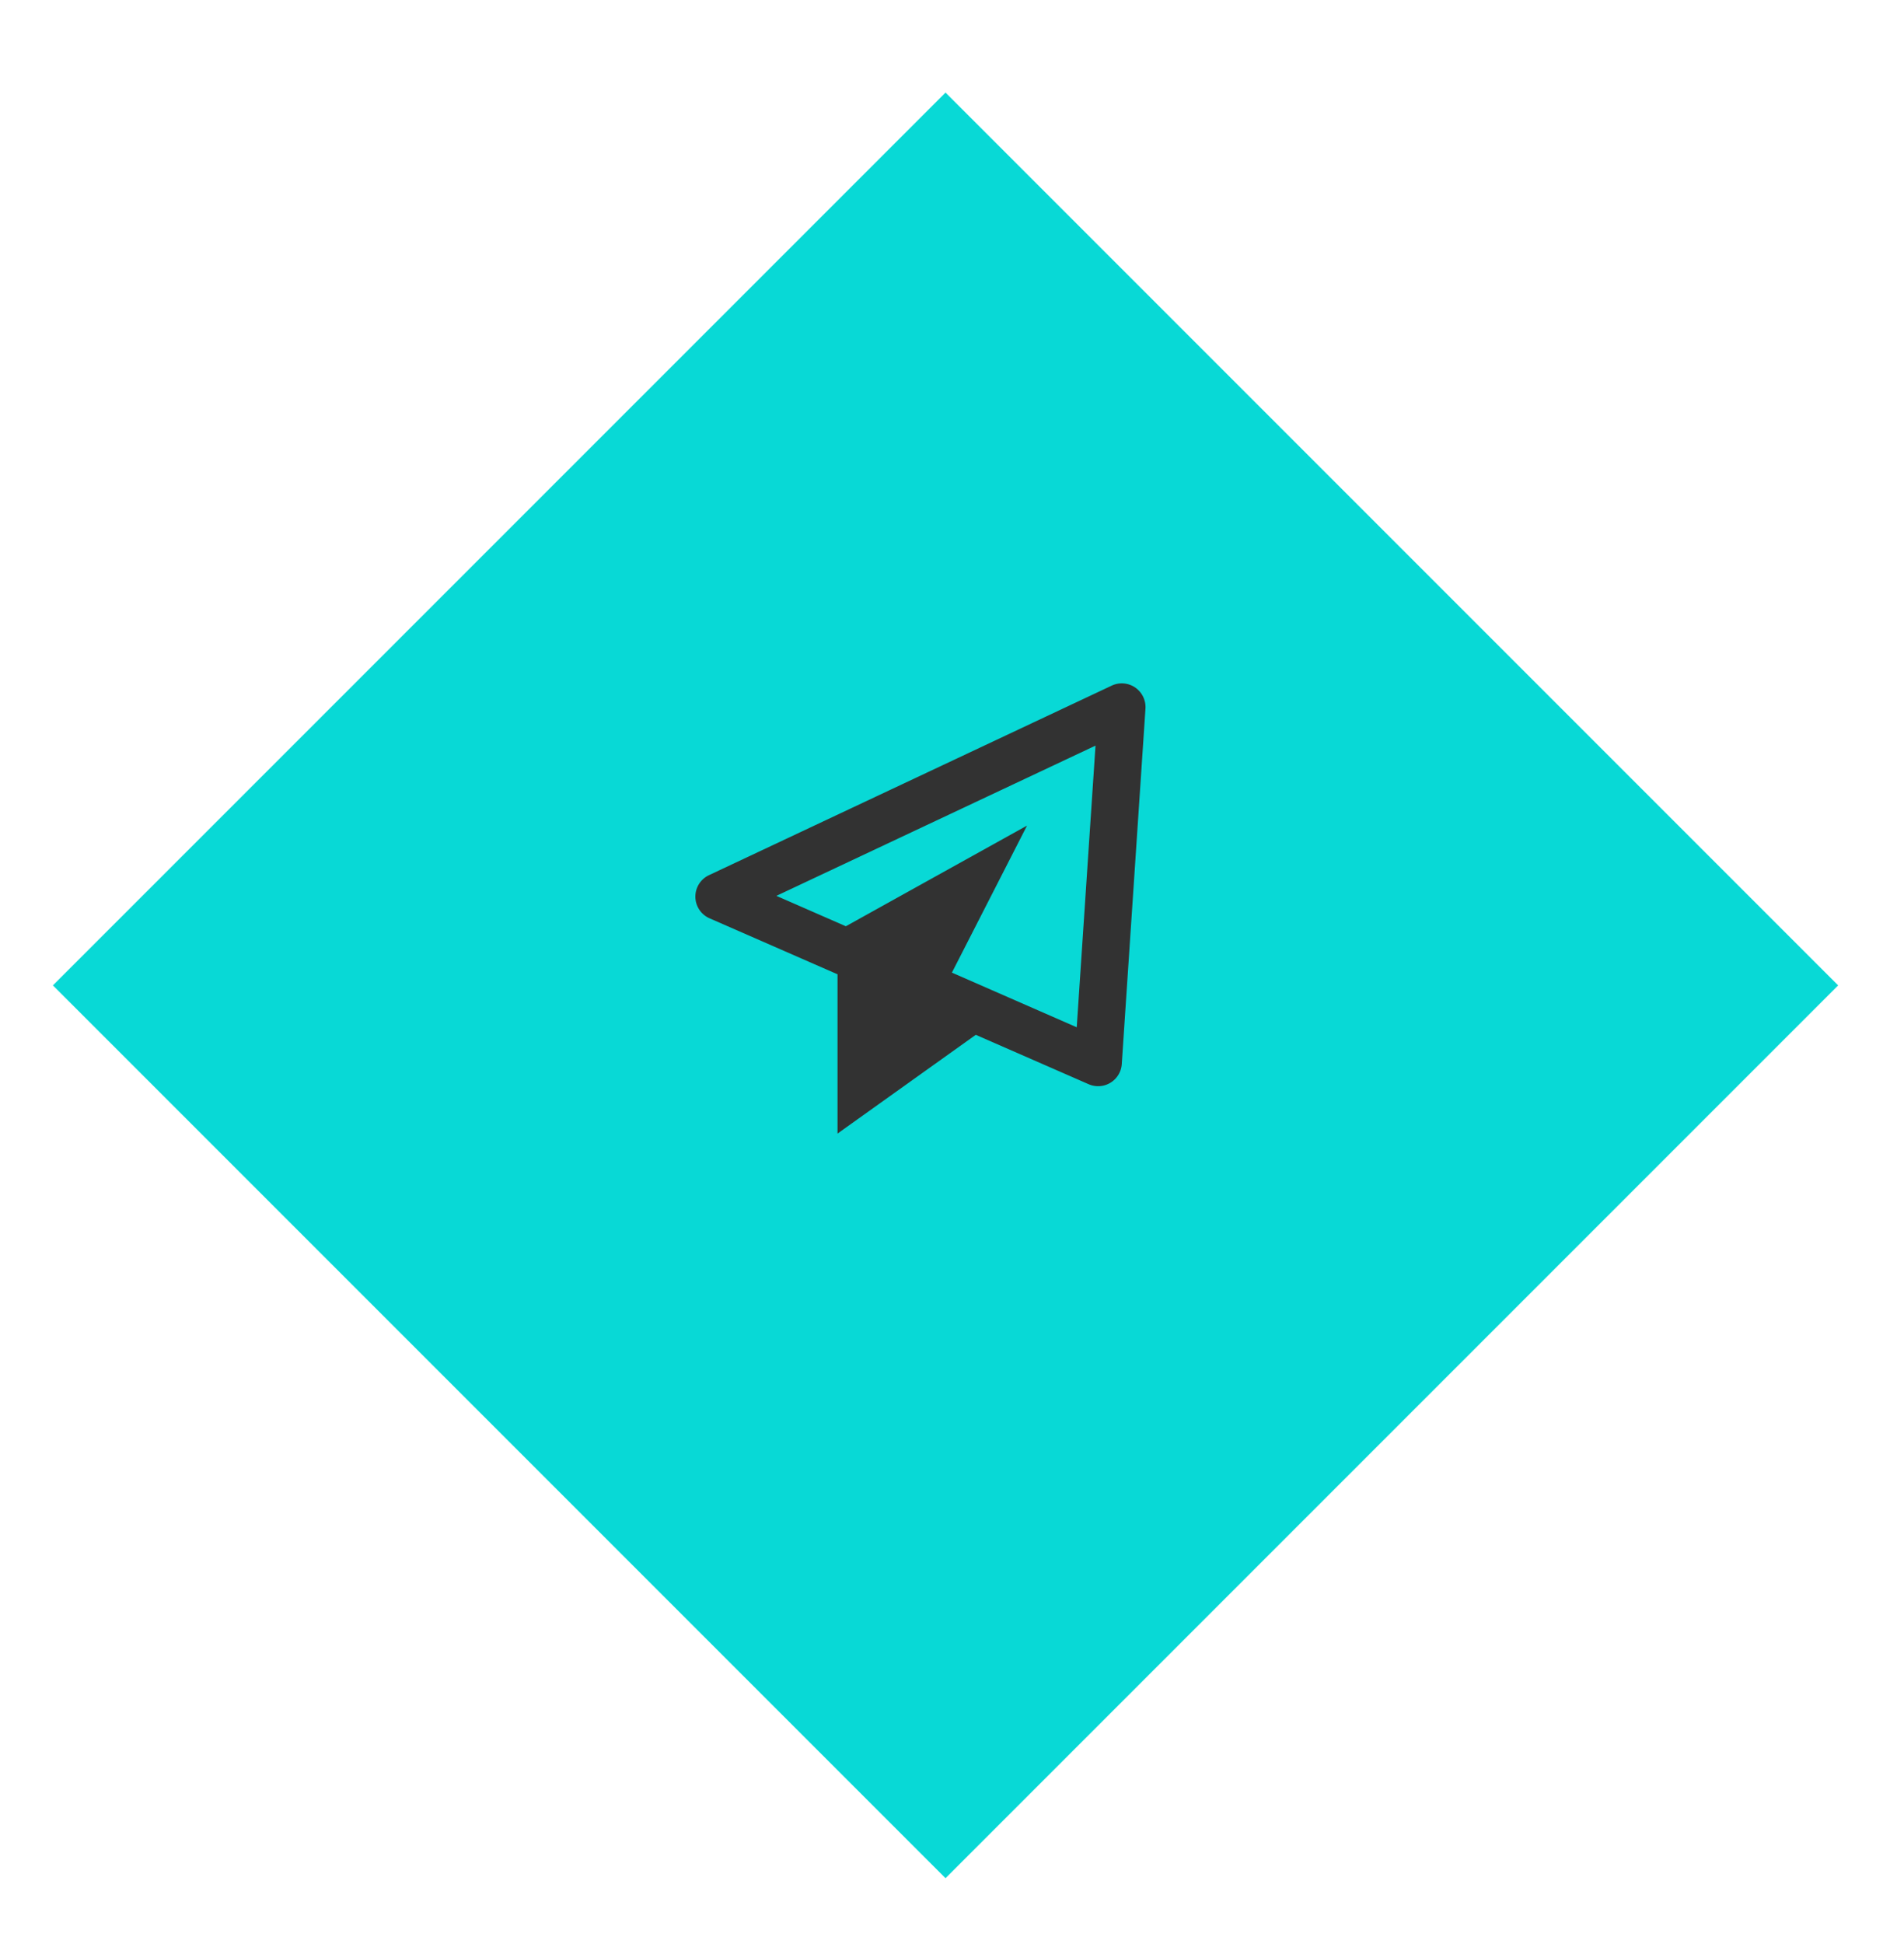 <svg xmlns="http://www.w3.org/2000/svg" width="144" height="147" fill="none" viewBox="0 0 144 147">
  <g filter="url(#filter0_d_106_34)">
    <path fill="#08D9D6" d="M4 67.51L71.51 0l67.509 67.51-67.51 67.509L4 67.509z"/>
  </g>
  <path fill="#323232" d="M85.852 51.984a1.795 1.795 0 00-1.772-.141L53.62 66.176a1.791 1.791 0 00.047 3.263l9.675 4.233v12.044l10.456-7.468 8.536 3.734a1.792 1.792 0 002.506-1.523l1.792-26.875a1.8 1.8 0 00-.781-1.6zm-4.419 25.693l-9.44-4.132 5.683-11.12-13.704 7.614-5.253-2.299 24.135-11.36-1.42 21.297z"/>
  <defs>
    <filter id="filter0_d_106_34" width="143.019" height="146.019" x="0" y="0" color-interpolation-filters="sRGB" filterUnits="userSpaceOnUse">
      <feFlood flood-opacity="0" result="BackgroundImageFix"/>
      <feColorMatrix in="SourceAlpha" result="hardAlpha" values="0 0 0 0 0 0 0 0 0 0 0 0 0 0 0 0 0 0 127 0"/>
      <feOffset dy="7"/>
      <feGaussianBlur stdDeviation="2"/>
      <feComposite in2="hardAlpha" operator="out"/>
      <feColorMatrix values="0 0 0 0 0 0 0 0 0 0 0 0 0 0 0 0 0 0 0.5 0"/>
      <feBlend in2="BackgroundImageFix" result="effect1_dropShadow_106_34"/>
      <feBlend in="SourceGraphic" in2="effect1_dropShadow_106_34" result="shape"/>
    </filter>
  </defs>
</svg>
